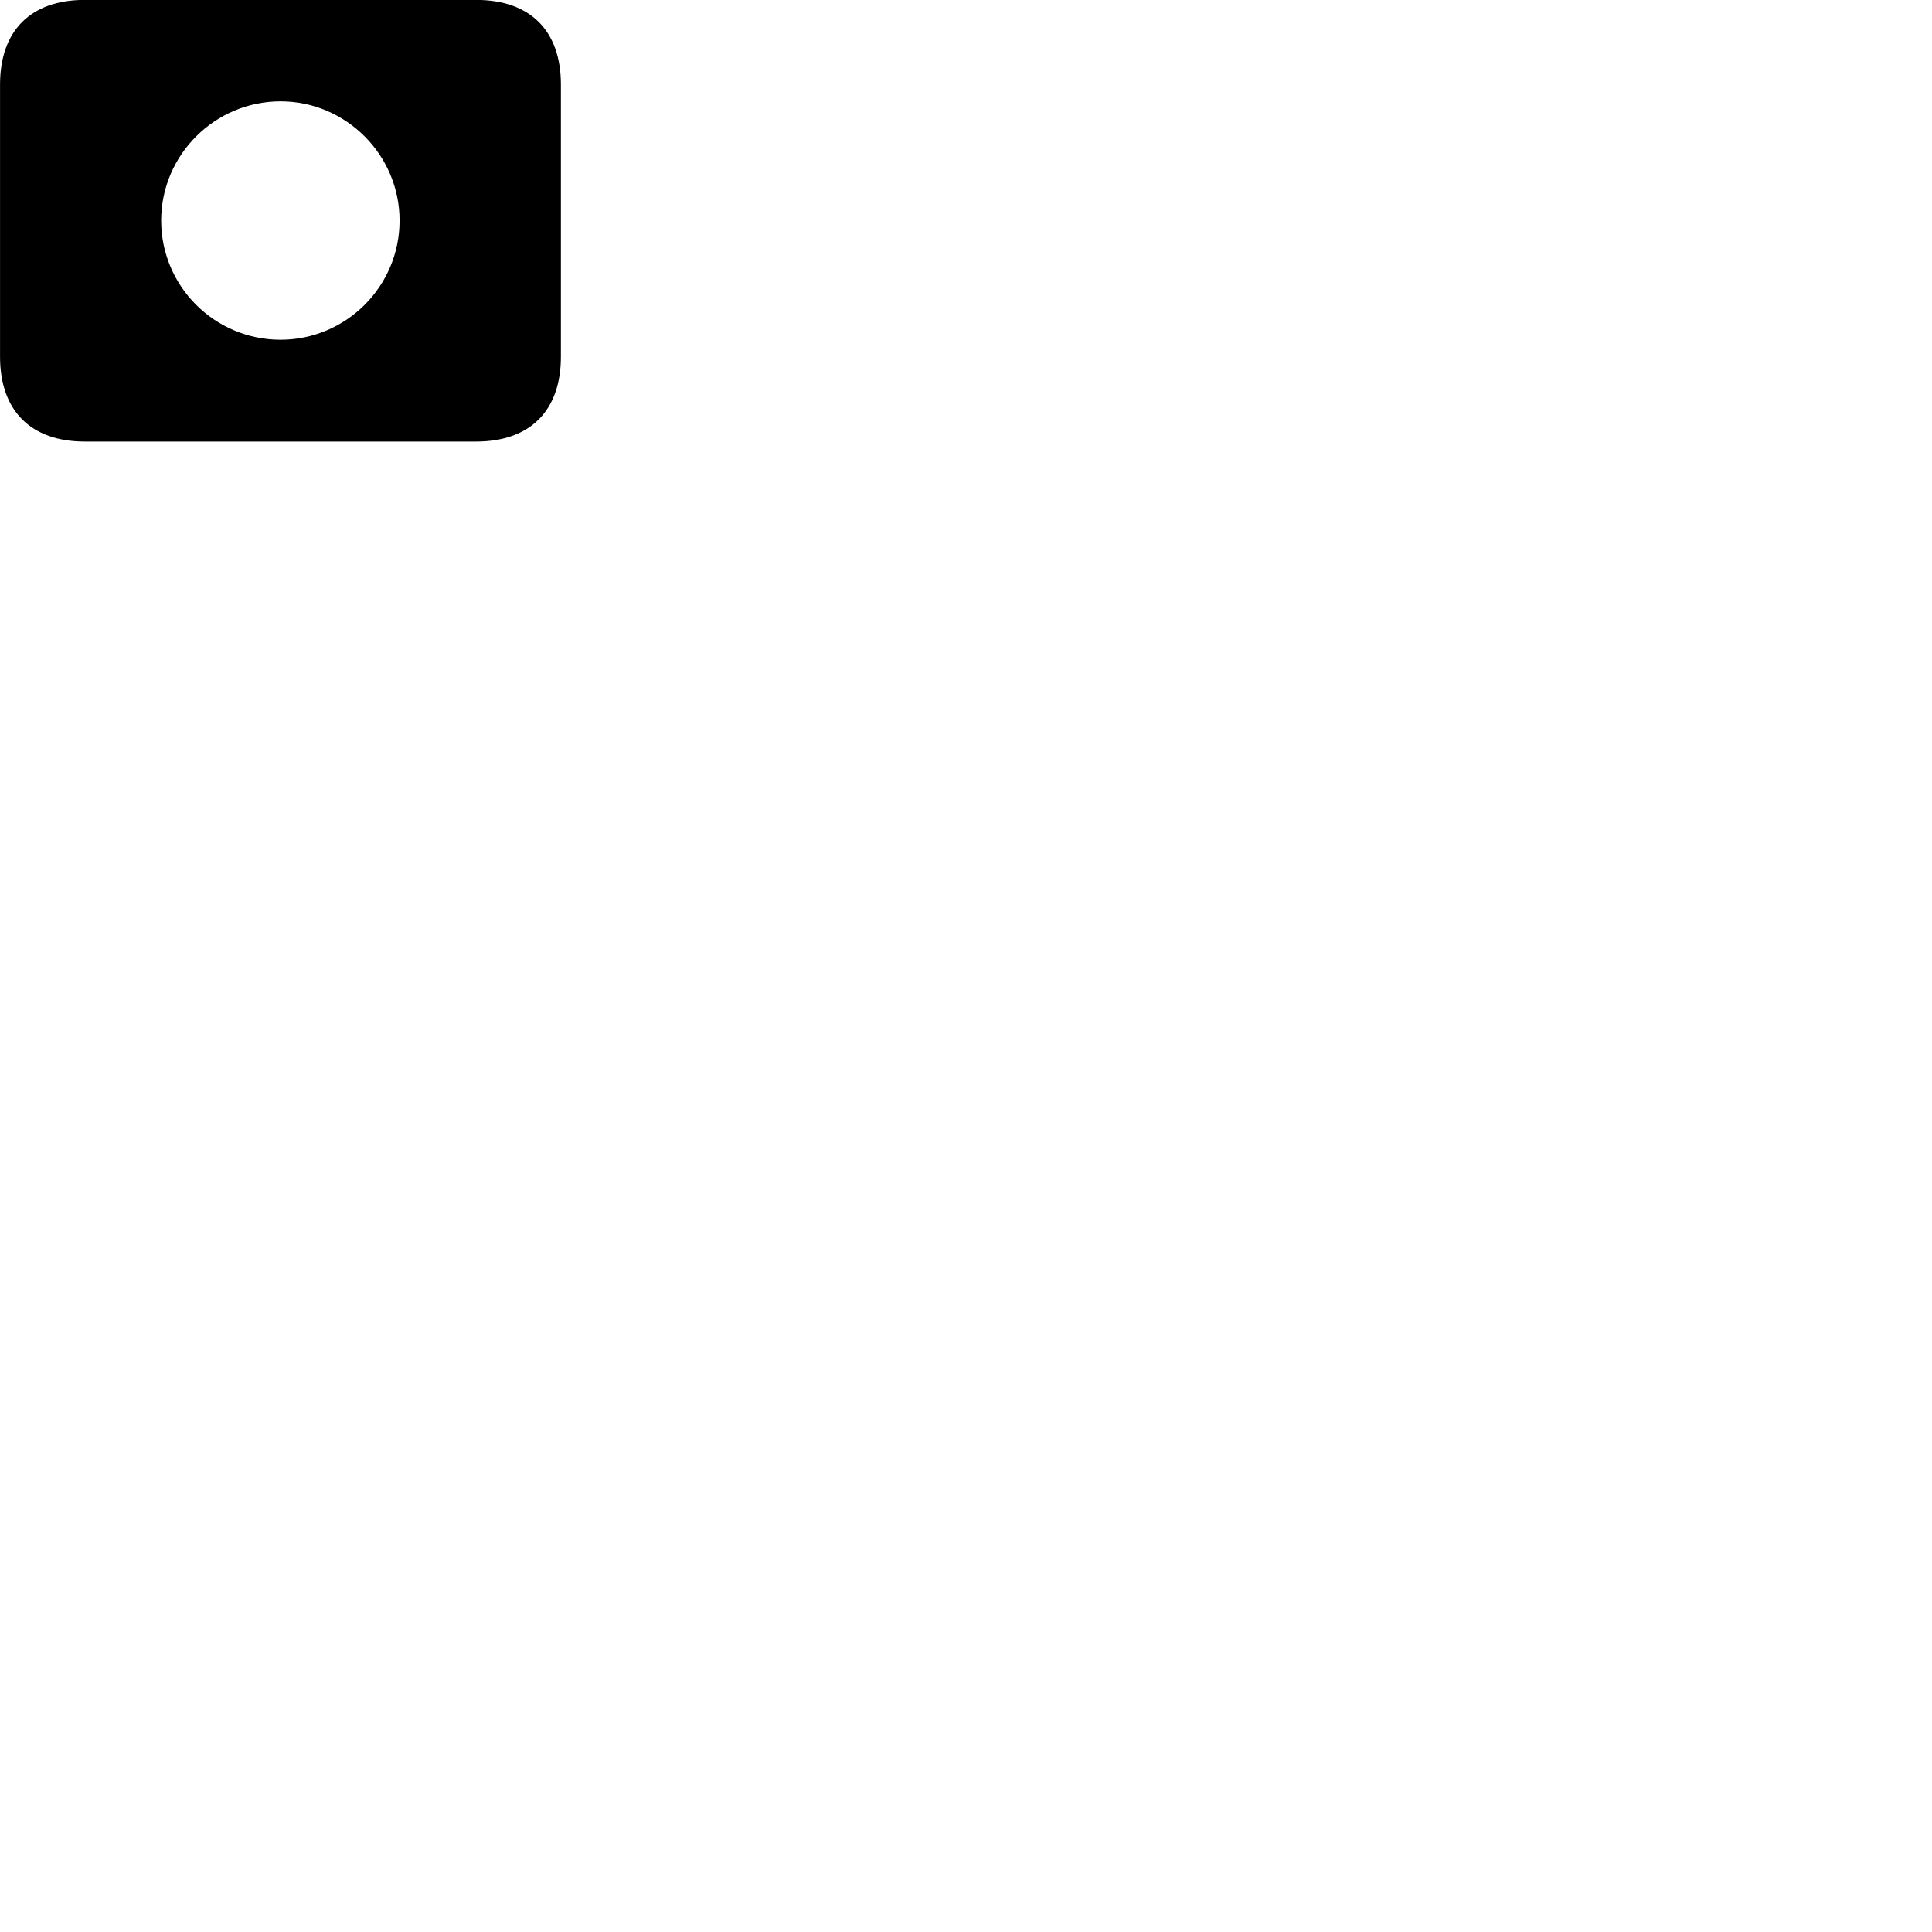 
        <svg xmlns="http://www.w3.org/2000/svg" viewBox="0 0 100 100">
            <path d="M4.392 22.855H24.642C27.442 22.855 29.032 21.255 29.032 18.465V4.375C29.032 1.585 27.442 -0.005 24.642 -0.005H4.382C1.592 -0.005 0.002 1.585 0.002 4.375V18.465C0.002 21.255 1.592 22.855 4.392 22.855ZM14.522 17.585C11.122 17.585 8.342 14.835 8.342 11.415C8.342 8.015 11.122 5.245 14.522 5.245C17.902 5.245 20.682 8.015 20.682 11.415C20.682 14.835 17.902 17.585 14.522 17.585Z" />
        </svg>
    